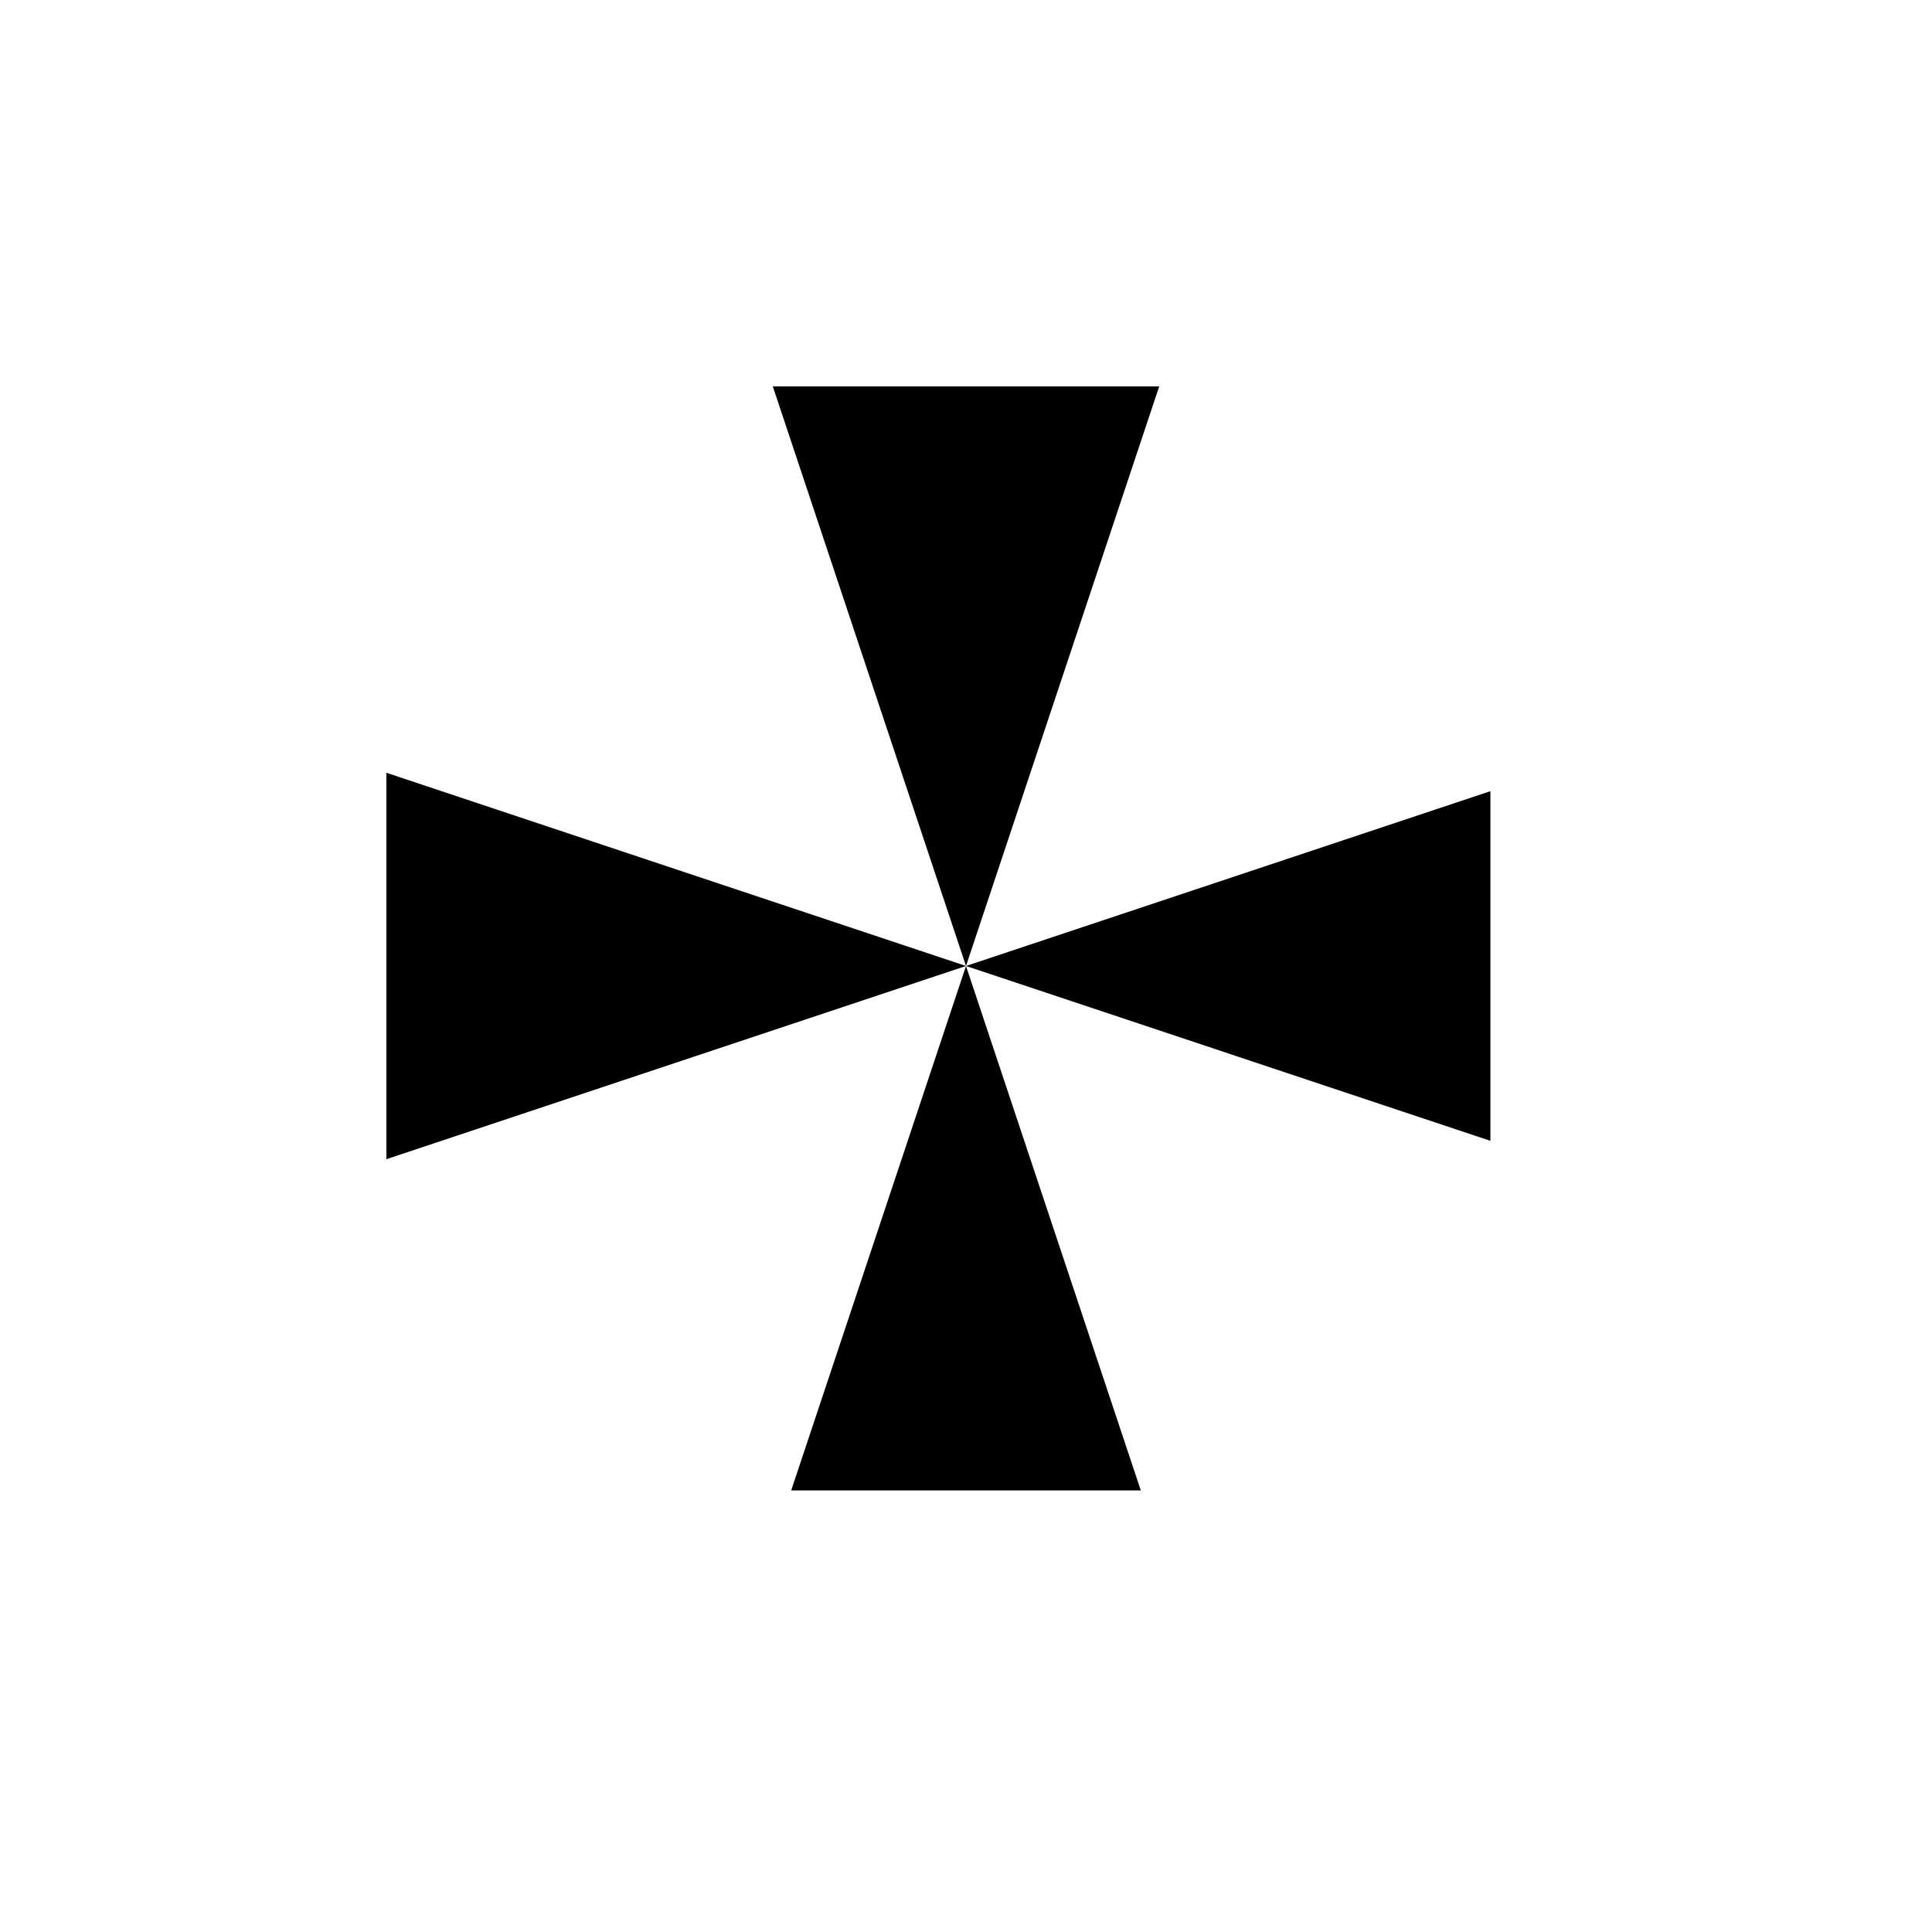 <svg xmlns="http://www.w3.org/2000/svg" viewBox="-100 -100 500 500"><path style="fill:#000000" d="M 0,100 150,150 0,200 0,100 L 100,0 200,0 150,150 285.714,104.762 285.714,195.238 150,150 195.238,285.714 104.762,285.714 150,150 100,0"/></svg>

